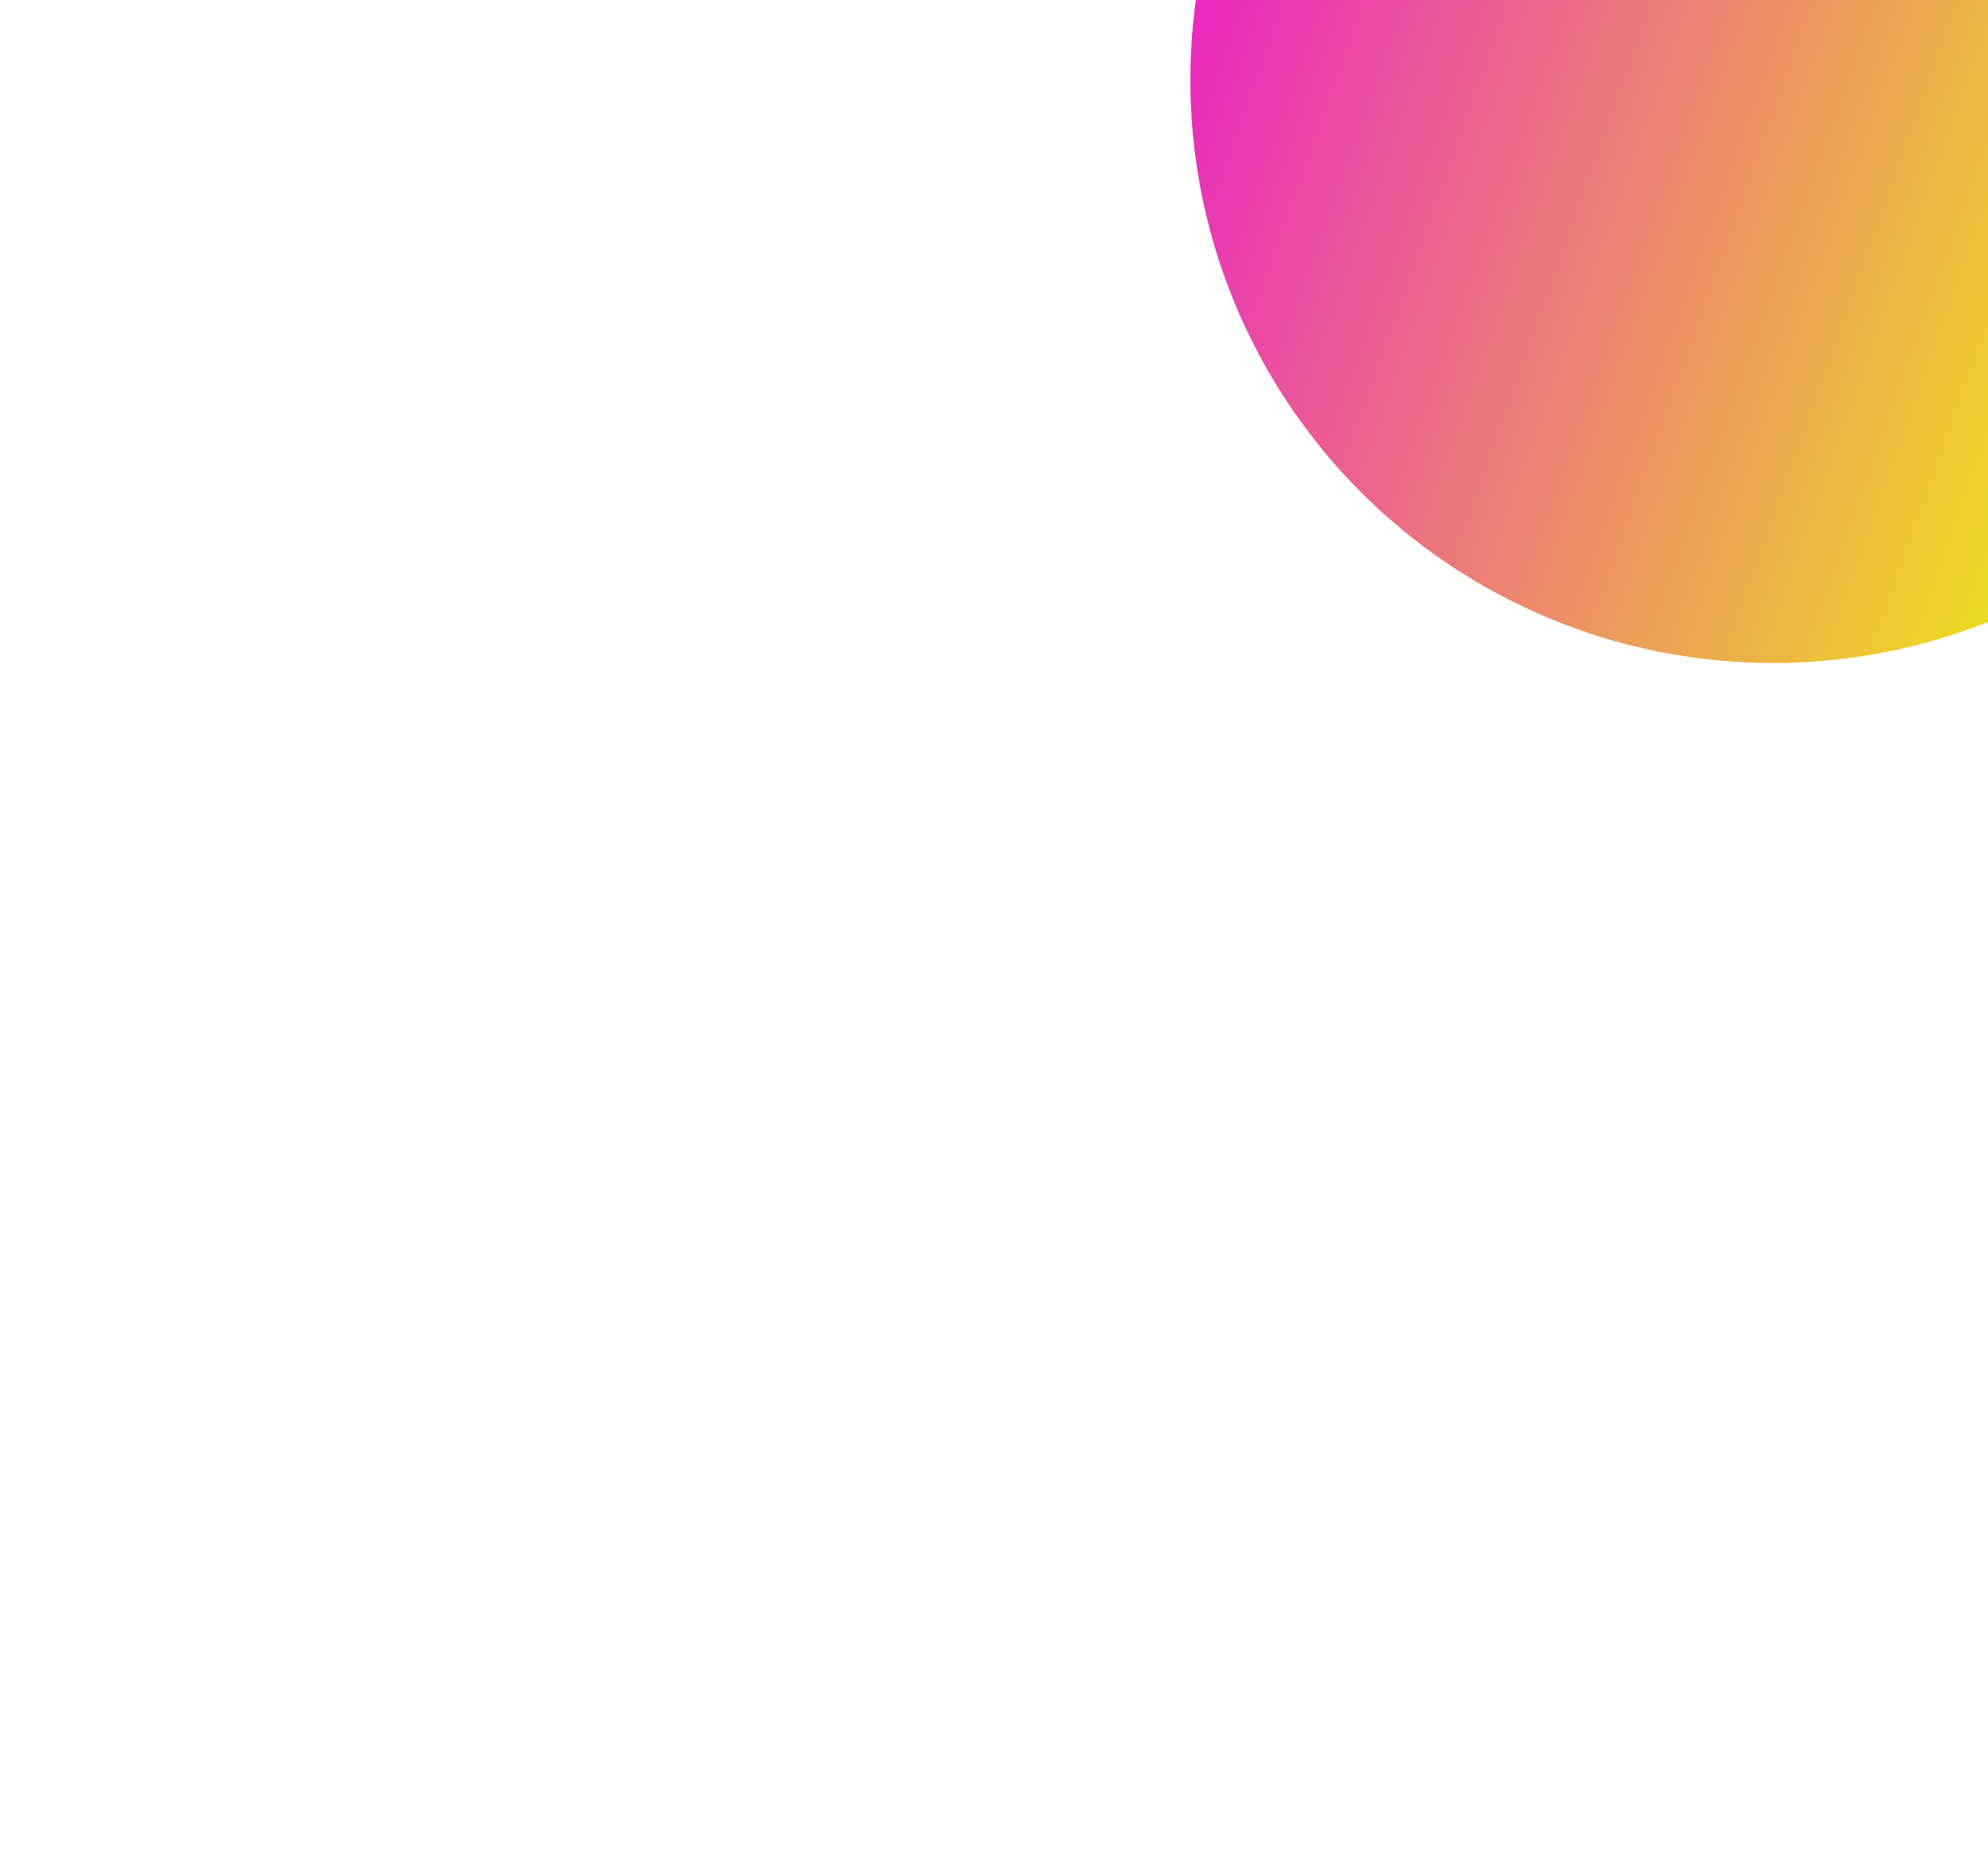 <svg width="836" height="779" viewBox="0 0 836 779" fill="none" xmlns="http://www.w3.org/2000/svg">
<g filter="url(#filter0_f_61_732)">
<circle cx="745.685" cy="33.685" r="245.109" transform="rotate(-70.377 745.685 33.685)" fill="url(#paint0_linear_61_732)"/>
</g>
<defs>
<filter id="filter0_f_61_732" x="0.509" y="-711.491" width="1490.35" height="1490.35" filterUnits="userSpaceOnUse" color-interpolation-filters="sRGB">
<feFlood flood-opacity="0" result="BackgroundImageFix"/>
<feBlend mode="normal" in="SourceGraphic" in2="BackgroundImageFix" result="shape"/>
<feGaussianBlur stdDeviation="250" result="effect1_foregroundBlur_61_732"/>
</filter>
<linearGradient id="paint0_linear_61_732" x1="745.685" y1="-211.424" x2="745.685" y2="278.795" gradientUnits="userSpaceOnUse">
<stop stop-color="#EA27C3"/>
<stop offset="1" stop-color="#EEFF01"/>
</linearGradient>
</defs>
</svg>
